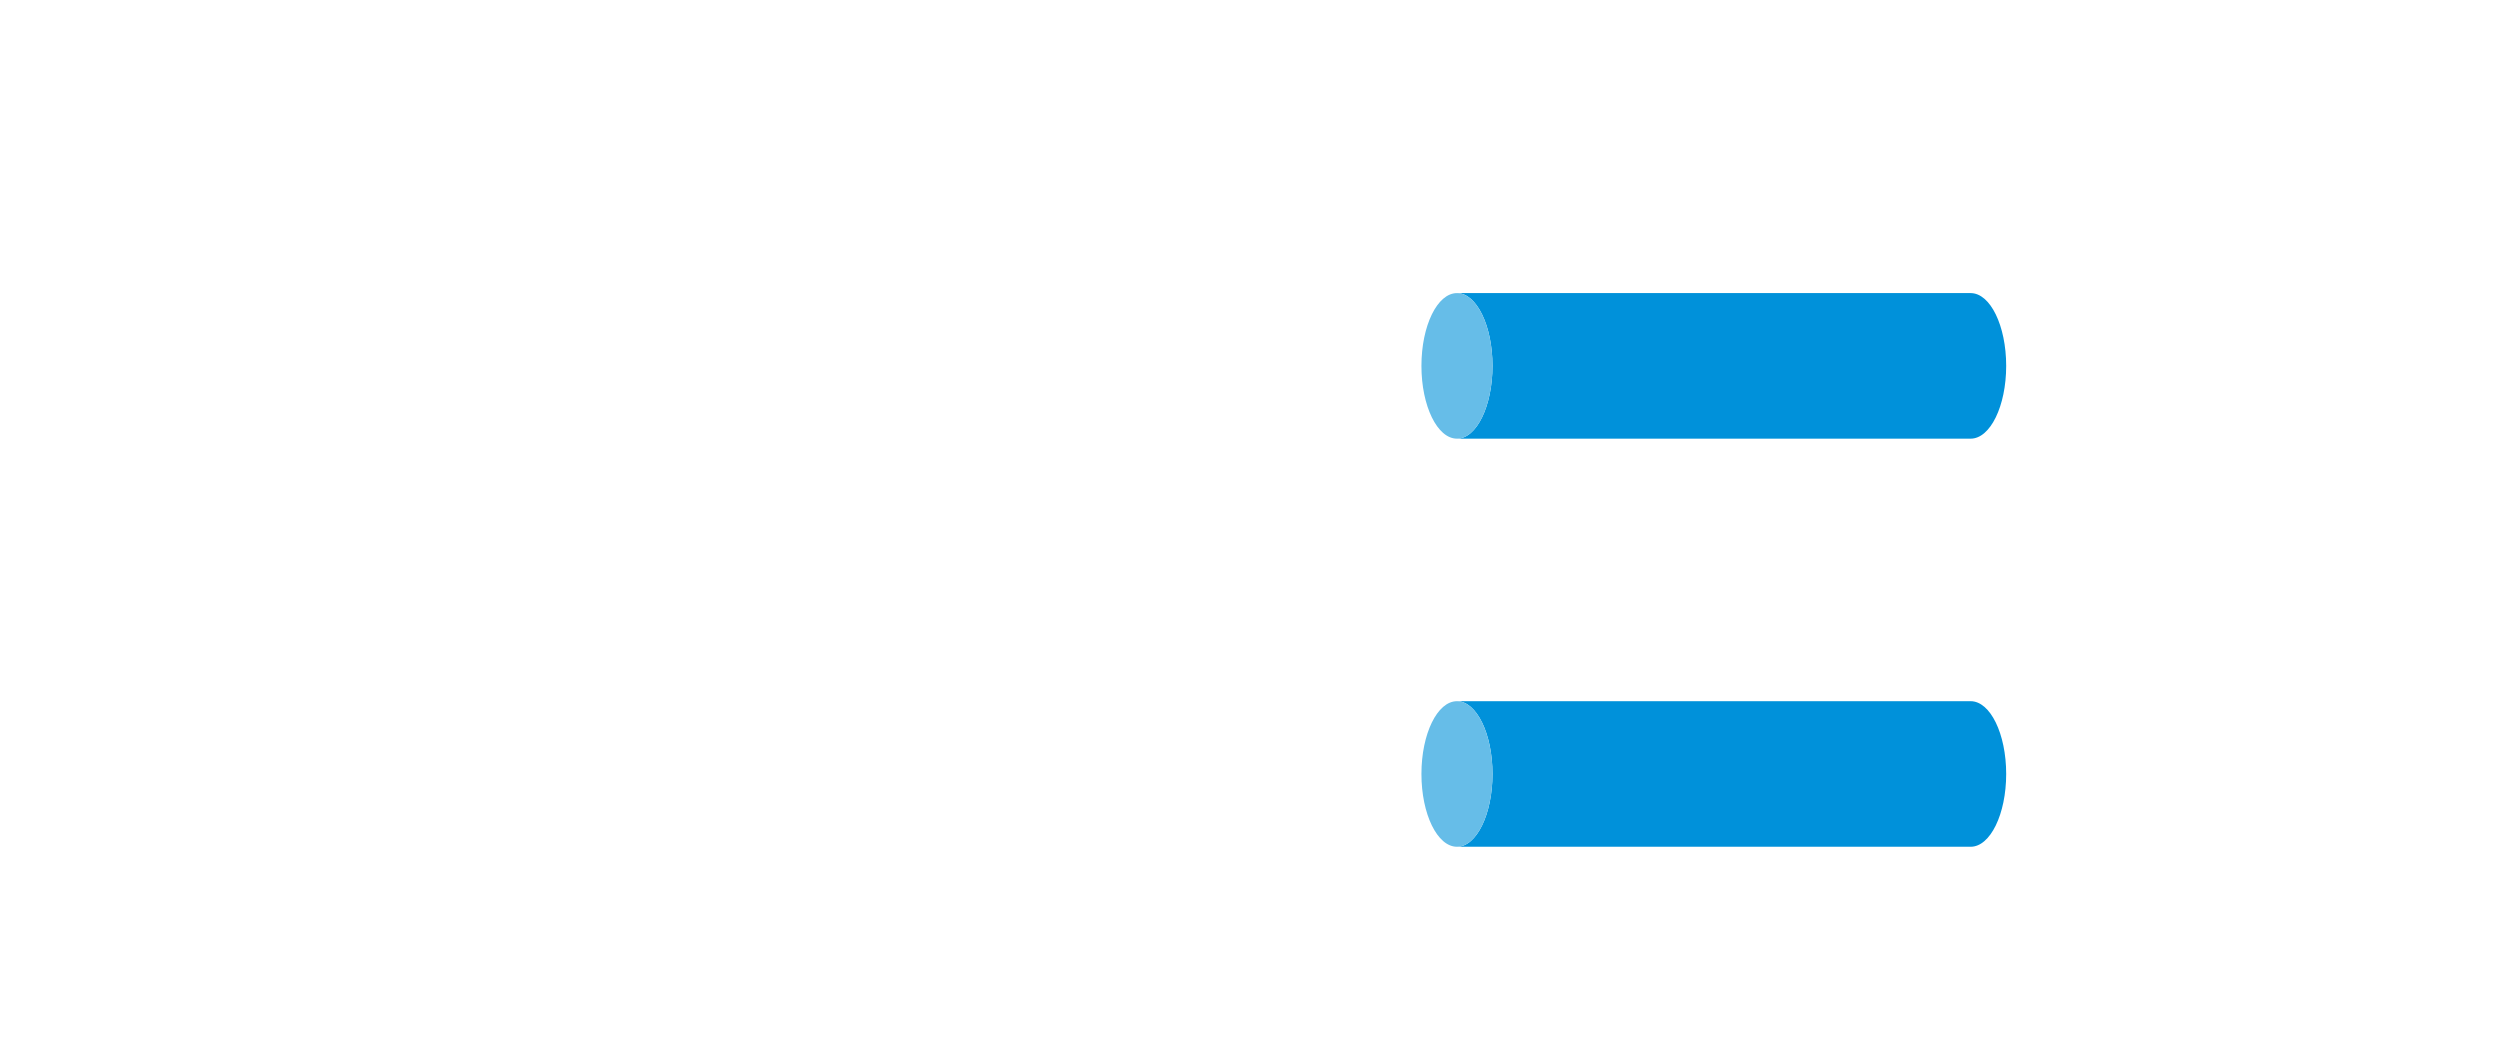 <svg xmlns:xlink="http://www.w3.org/1999/xlink" xmlns="http://www.w3.org/2000/svg" version="1.1" viewBox="0.0 0.0 1134.346 473.123" fill="none" stroke="none" stroke-linecap="square" stroke-miterlimit="10"><clipPath id="p.0"><path d="m0 0l1134.346 0l0 473.123l-1134.346 0l0 -473.123z"/></clipPath><g clip-path="url(#p.0)"><path fill="#000000" fill-opacity="0.0" d="m0 0l1134.346 0l0 473.123l-1134.346 0z" fill-rule="evenodd"/><path fill="#0091da" d="m661.083 132.989l0 0c8.904 0 16.123 14.785 16.123 33.024c0 18.238 -7.218 33.024 -16.123 33.024l233.077 0c8.904 0 16.123 -14.785 16.123 -33.024c0 -18.238 -7.218 -33.024 -16.123 -33.024z" fill-rule="evenodd"/><path fill="#66bde8" d="m661.083 132.989l0 0c-8.904 0 -16.123 14.785 -16.123 33.024c0 18.238 7.218 33.024 16.123 33.024l0 0c8.904 0 16.123 -14.785 16.123 -33.024c0 -18.238 -7.218 -33.024 -16.123 -33.024z" fill-rule="evenodd"/><path fill="#000000" fill-opacity="0.0" d="m661.083 199.037l0 0c8.904 0 16.123 -14.785 16.123 -33.024c0 -18.238 -7.218 -33.024 -16.123 -33.024l0 0c-8.904 0 -16.123 14.785 -16.123 33.024c0 18.238 7.218 33.024 16.123 33.024l233.077 0c8.904 0 16.123 -14.785 16.123 -33.024c0 -18.238 -7.218 -33.024 -16.123 -33.024l-233.077 0" fill-rule="evenodd"/><path fill="#0091da" d="m661.083 318.16l0 0c8.904 0 16.123 14.785 16.123 33.024c0 18.238 -7.218 33.024 -16.123 33.024l233.077 0c8.904 0 16.123 -14.785 16.123 -33.024c0 -18.238 -7.218 -33.024 -16.123 -33.024z" fill-rule="evenodd"/><path fill="#66bde8" d="m661.083 318.16l0 0c-8.904 0 -16.123 14.785 -16.123 33.024c0 18.238 7.218 33.024 16.123 33.024l0 0c8.904 0 16.123 -14.785 16.123 -33.024c0 -18.238 -7.218 -33.024 -16.123 -33.024z" fill-rule="evenodd"/><path fill="#000000" fill-opacity="0.0" d="m661.083 384.207l0 0c8.904 0 16.123 -14.785 16.123 -33.024c0 -18.238 -7.218 -33.024 -16.123 -33.024l0 0c-8.904 0 -16.123 14.785 -16.123 33.024c0 18.238 7.218 33.024 16.123 33.024l233.077 0c8.904 0 16.123 -14.785 16.123 -33.024c0 -18.238 -7.218 -33.024 -16.123 -33.024l-233.077 0" fill-rule="evenodd"/></g></svg>
